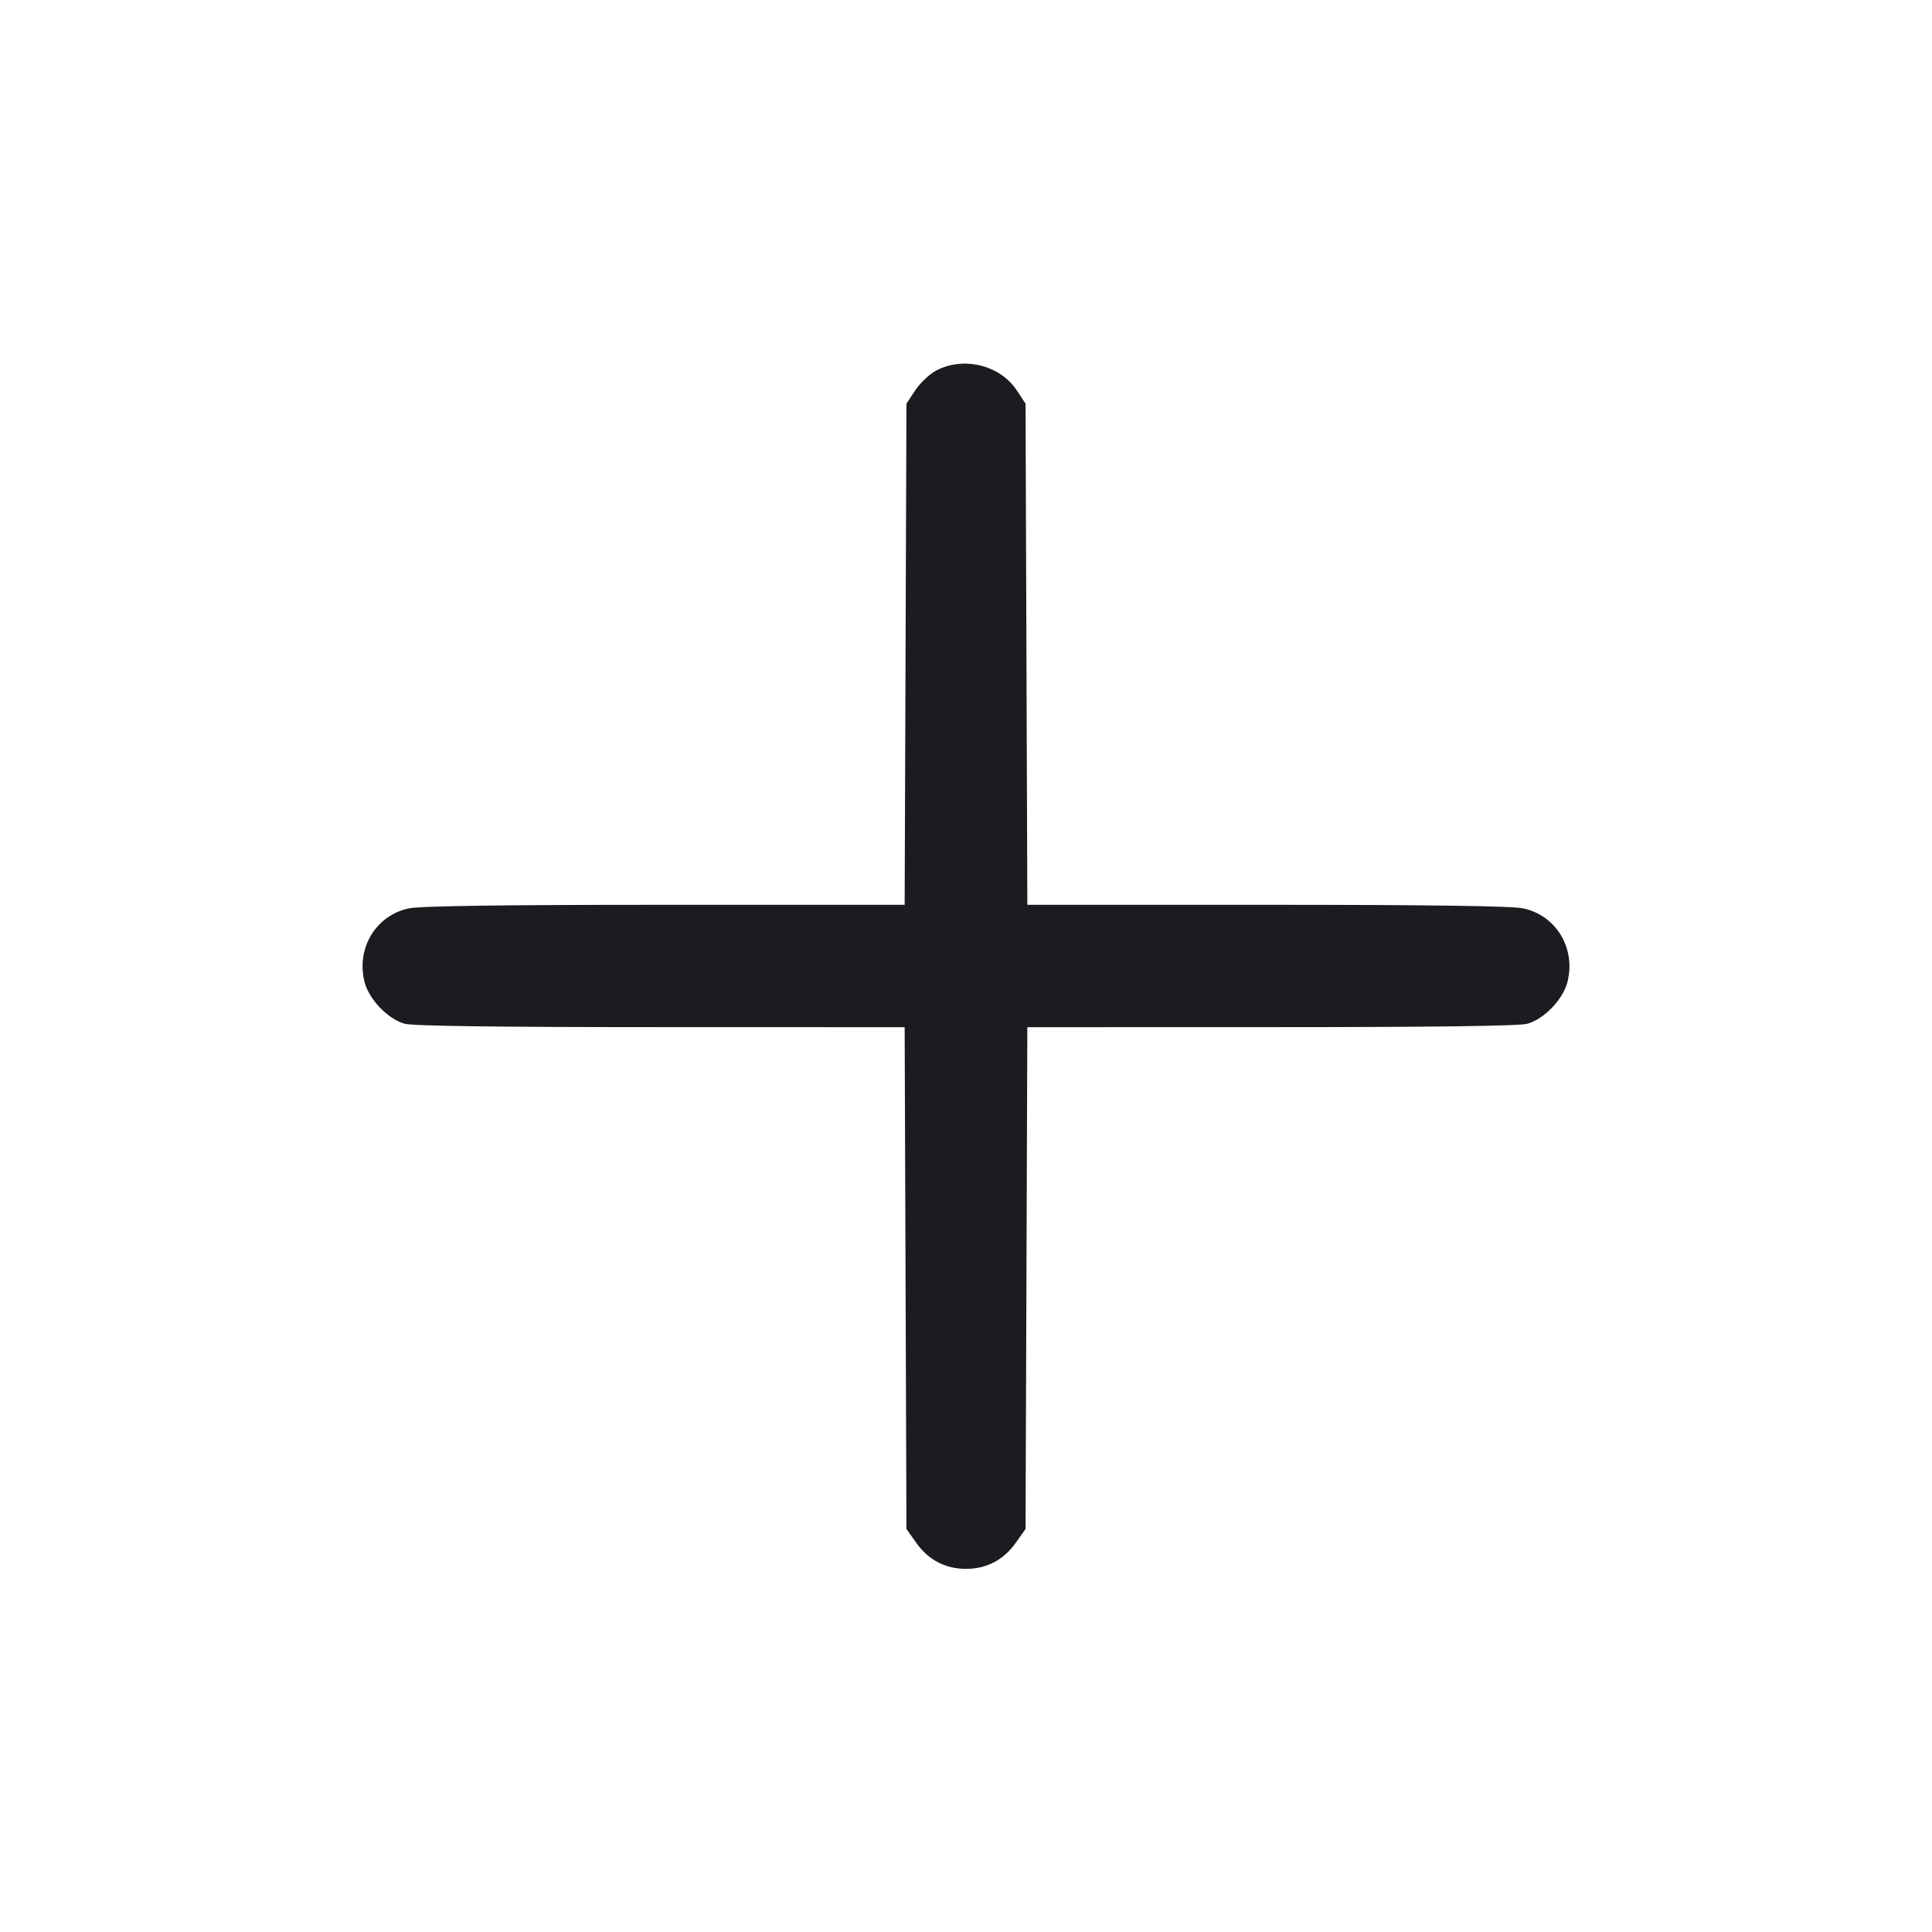 <svg width="28" height="28" viewBox="0 0 28 28" fill="none" xmlns="http://www.w3.org/2000/svg"><path d="M13.568 5.370 C 13.472 5.421,13.335 5.550,13.265 5.656 L 13.137 5.850 13.124 9.482 L 13.111 13.113 9.638 13.113 C 7.278 13.113,6.088 13.130,5.924 13.165 C 5.446 13.267,5.160 13.744,5.283 14.231 C 5.348 14.485,5.621 14.769,5.865 14.837 C 5.983 14.870,7.233 14.886,9.577 14.886 L 13.111 14.887 13.124 18.523 L 13.137 22.159 13.277 22.357 C 13.454 22.608,13.700 22.737,14.000 22.737 C 14.300 22.737,14.546 22.608,14.723 22.357 L 14.863 22.159 14.876 18.523 L 14.889 14.887 18.423 14.886 C 20.767 14.886,22.017 14.870,22.135 14.837 C 22.379 14.769,22.652 14.485,22.717 14.231 C 22.840 13.744,22.554 13.267,22.076 13.165 C 21.912 13.130,20.722 13.113,18.362 13.113 L 14.889 13.113 14.876 9.482 L 14.863 5.850 14.735 5.656 C 14.494 5.291,13.963 5.161,13.568 5.370 " fill="#1A1C1F" stroke="none" fill-rule="evenodd"></path></svg>